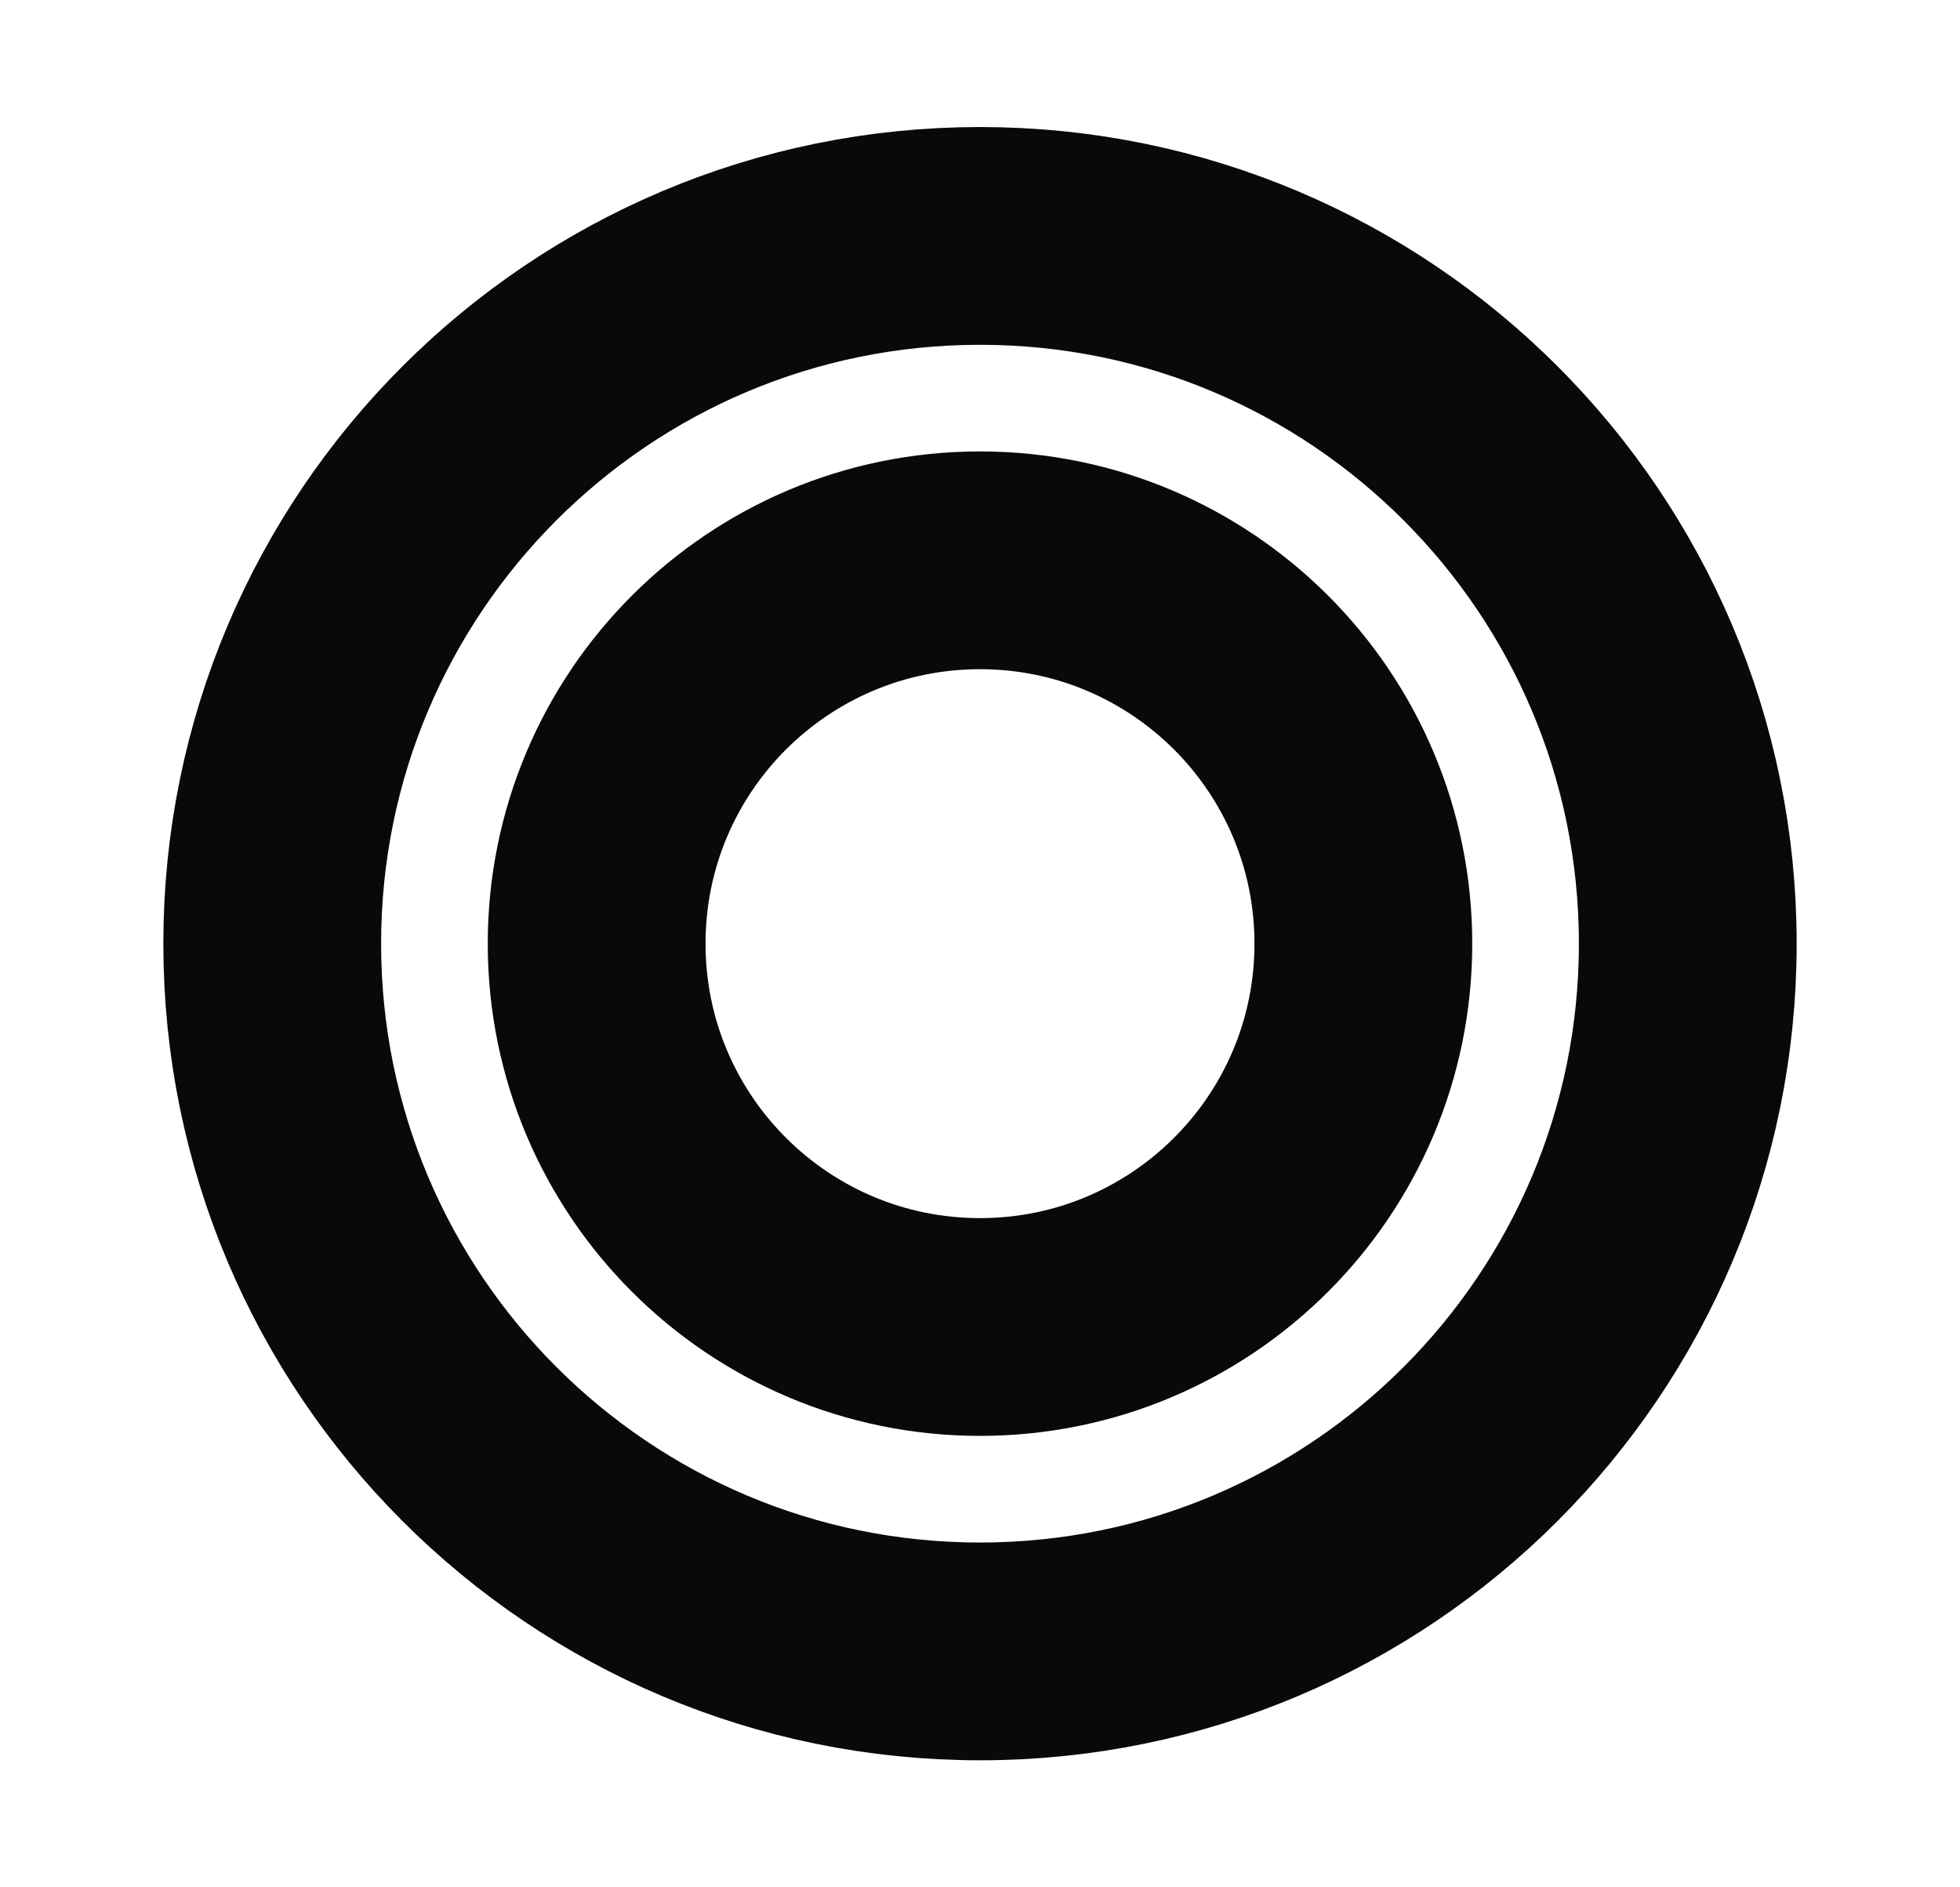 <svg width="27" height="26" viewBox="0 0 27 26" fill="none" xmlns="http://www.w3.org/2000/svg">
  <path d="M13.5 22.75C18.885 22.75 23.25 18.385 23.25 13C23.25 7.615 18.885 3.25 13.5 3.25C8.115 3.25 3.75 7.615 3.75 13C3.75 18.385 8.115 22.75 13.5 22.75Z" stroke="#090909" stroke-width="3" stroke-linecap="round" stroke-linejoin="round"/>
  <path d="M13.5 18.281C16.417 18.281 18.781 15.917 18.781 13C18.781 10.083 16.417 7.719 13.5 7.719C10.583 7.719 8.219 10.083 8.219 13C8.219 15.917 10.583 18.281 13.5 18.281Z" stroke="#090909" stroke-width="3" stroke-linecap="round" stroke-linejoin="round"/>
  </svg>
  